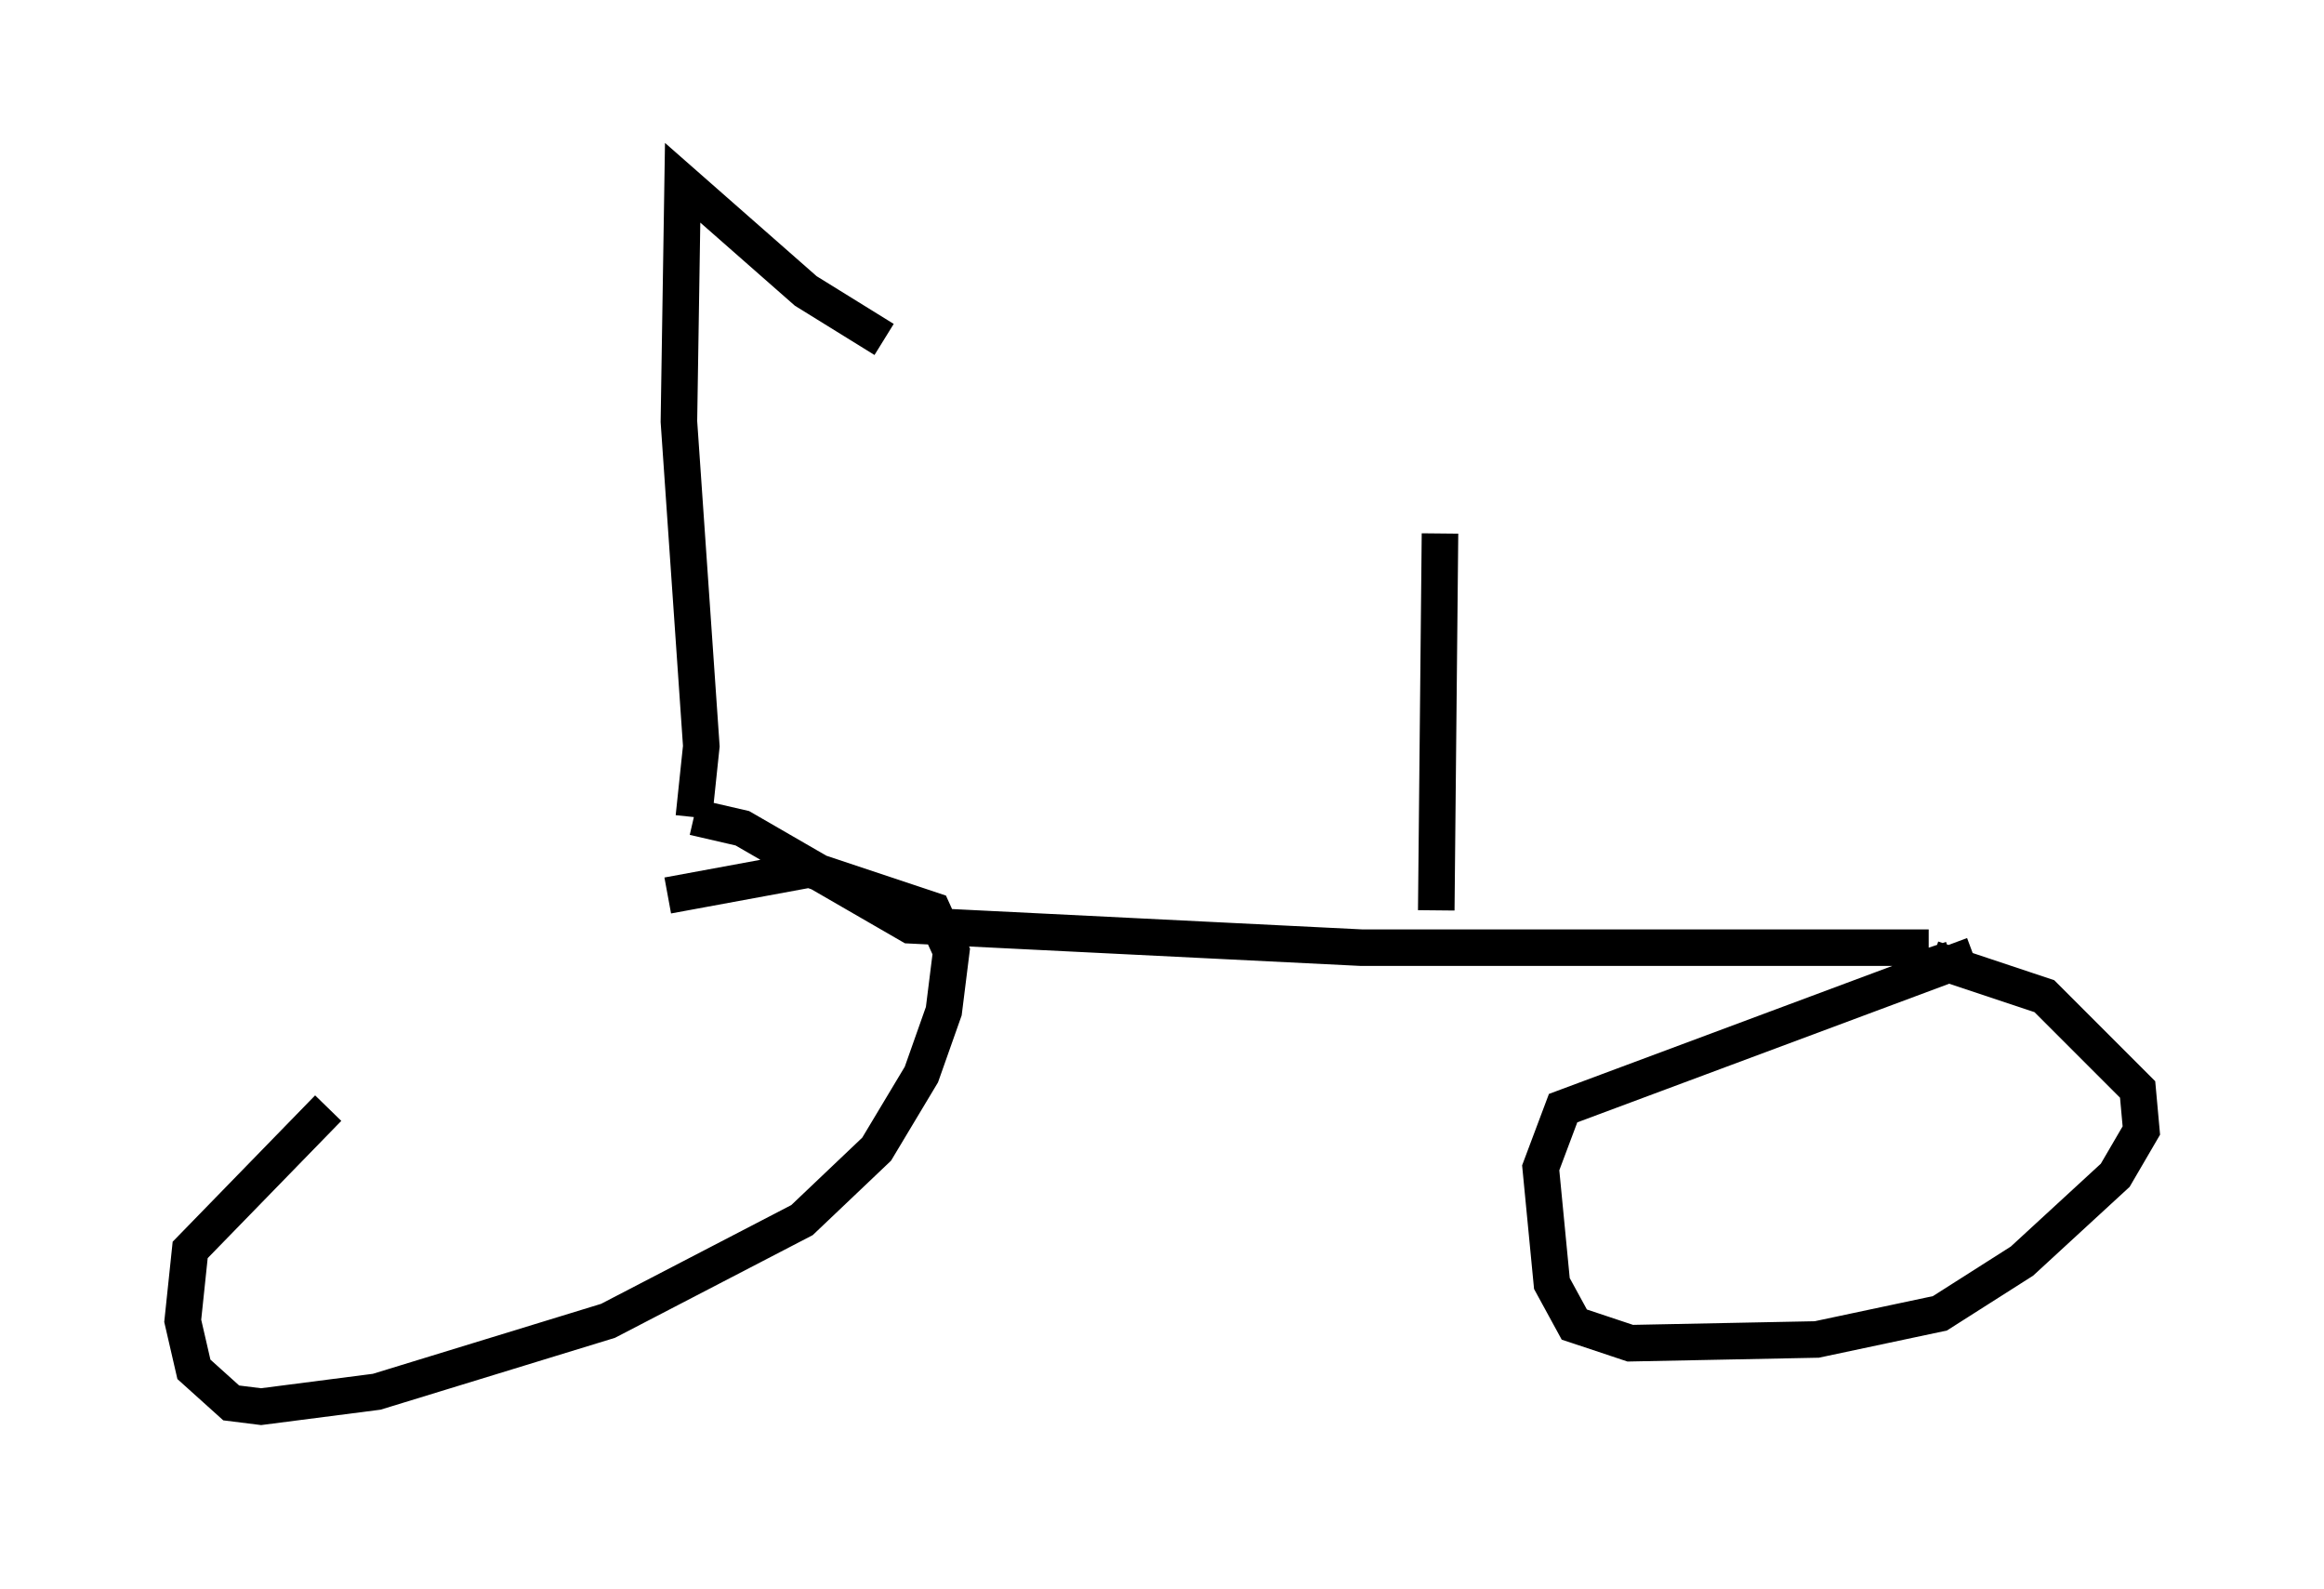 <?xml version="1.0" encoding="utf-8" ?>
<svg baseProfile="full" height="43.484" version="1.1" width="63.594" xmlns="http://www.w3.org/2000/svg" xmlns:ev="http://www.w3.org/2001/xml-events" xmlns:xlink="http://www.w3.org/1999/xlink"><defs /><rect fill="white" height="43.484" width="63.594" x="0" y="0" /><path d="M16.331, 24.396 m-7.35, 5.921 l-3.777, 3.879 -0.204, 1.94 l0.306, 1.327 1.021, 0.919 l0.817, 0.102 3.165, -0.408 l6.329, -1.94 5.308, -2.756 l2.042, -1.94 1.225, -2.042 l0.613, -1.735 0.204, -1.633 l-0.51, -1.123 -3.369, -1.123 l-3.879, 0.715 m35.73, 1.633 l-11.229, 4.185 -0.613, 1.633 l0.306, 3.165 0.613, 1.123 l1.531, 0.51 5.104, -0.102 l3.369, -0.715 2.246, -1.429 l2.552, -2.348 0.715, -1.225 l-0.102, -1.123 -2.552, -2.552 l-3.063, -1.021 -0.102, -0.306 m0.0, 0.0 l-15.517, 0.0 -12.352, -0.613 l-4.594, -2.654 -1.327, -0.306 m0.0, 0.0 l0.204, -1.94 -0.613, -8.881 l0.102, -6.533 3.369, 2.96 l2.144, 1.327 m15.109, 15.619 l0.102, -10.311 " fill="none" stroke="black" stroke-width="1" /></svg>